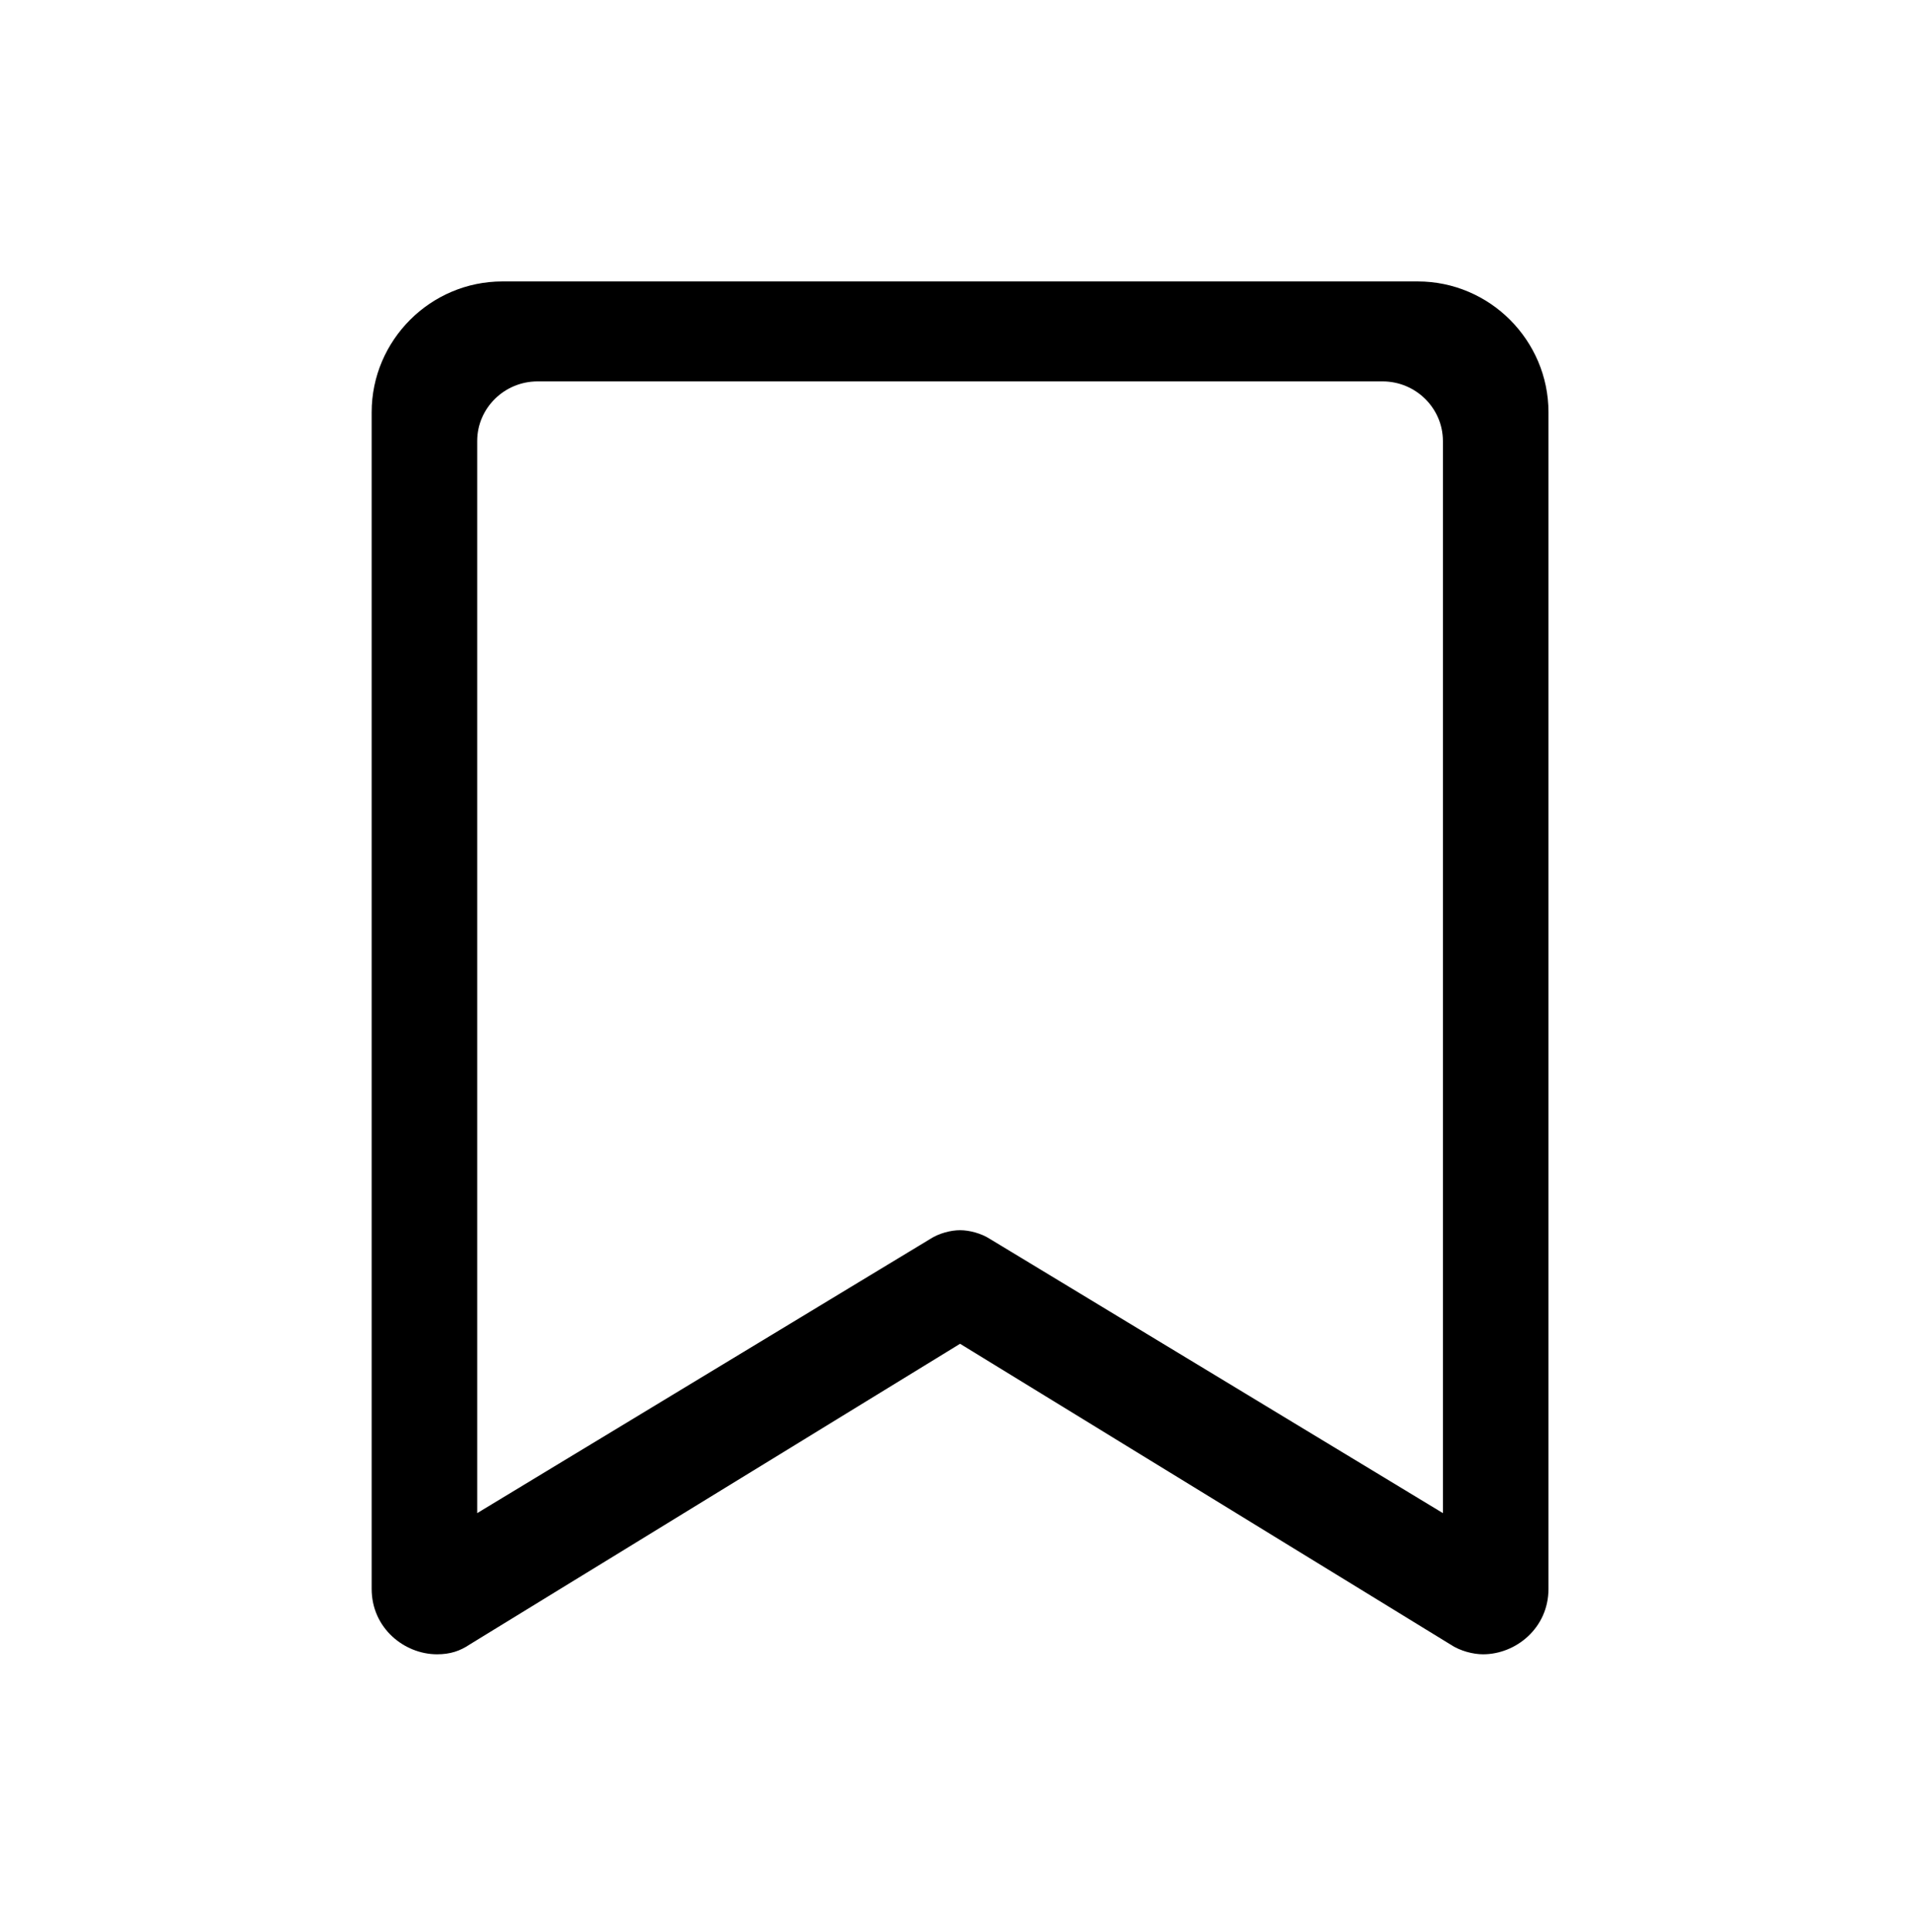 <?xml version="1.0" encoding="UTF-8" standalone="no"?>
<svg width="560px" height="563px" viewBox="0 0 560 563" version="1.1" xmlns="http://www.w3.org/2000/svg" xmlns:xlink="http://www.w3.org/1999/xlink">
    <!-- Generator: sketchtool 3.8.3 (29802) - http://www.bohemiancoding.com/sketch -->
    <title>bookmark-outline-thick</title>
    <desc>Created with sketchtool.</desc>
    <defs>
        <path d="M38.382,0 C17.436,0 0.291,17.145 0.291,38.109 L0.291,380.945 C0.291,392.382 9.818,400 19.345,400 C23.145,400 26.018,399.055 28.873,397.127 L171.727,309.527 L314.582,397.127 C317.436,399.055 321.255,400 324.109,400 C333.636,400 343.164,392.382 343.164,380.945 L343.164,38.109 C343.164,17.145 326.018,0 305.073,0 L38.382,0 L38.382,0 Z M31.031,46.493 C31.031,36.935 38.938,29.132 48.608,29.132 L294.843,29.132 C304.513,29.132 312.42,36.935 312.42,46.493 L312.42,358.868 L180.522,279.035 C177.886,277.312 174.361,276.434 171.725,276.434 C169.09,276.434 165.565,277.312 162.946,279.035 L31.031,358.868 L31.031,46.493 L31.031,46.493 Z" id="path-1"></path>
    </defs>
    <g id="Page-1" stroke="none" stroke-width="1" fill="none" fill-rule="evenodd">
        <g id="bookmark-outline-thick">
            <g id="post_action_bookmark_icon-copy" transform="translate(108, 82)">
                <mask id="mask-2" fill="white">
                    <use xlink:href="#path-1"></use>
                </mask>
                <use id="Clip-2" fill="#000000" xlink:href="#path-1"></use>
            </g>
        </g>
    </g>
</svg>